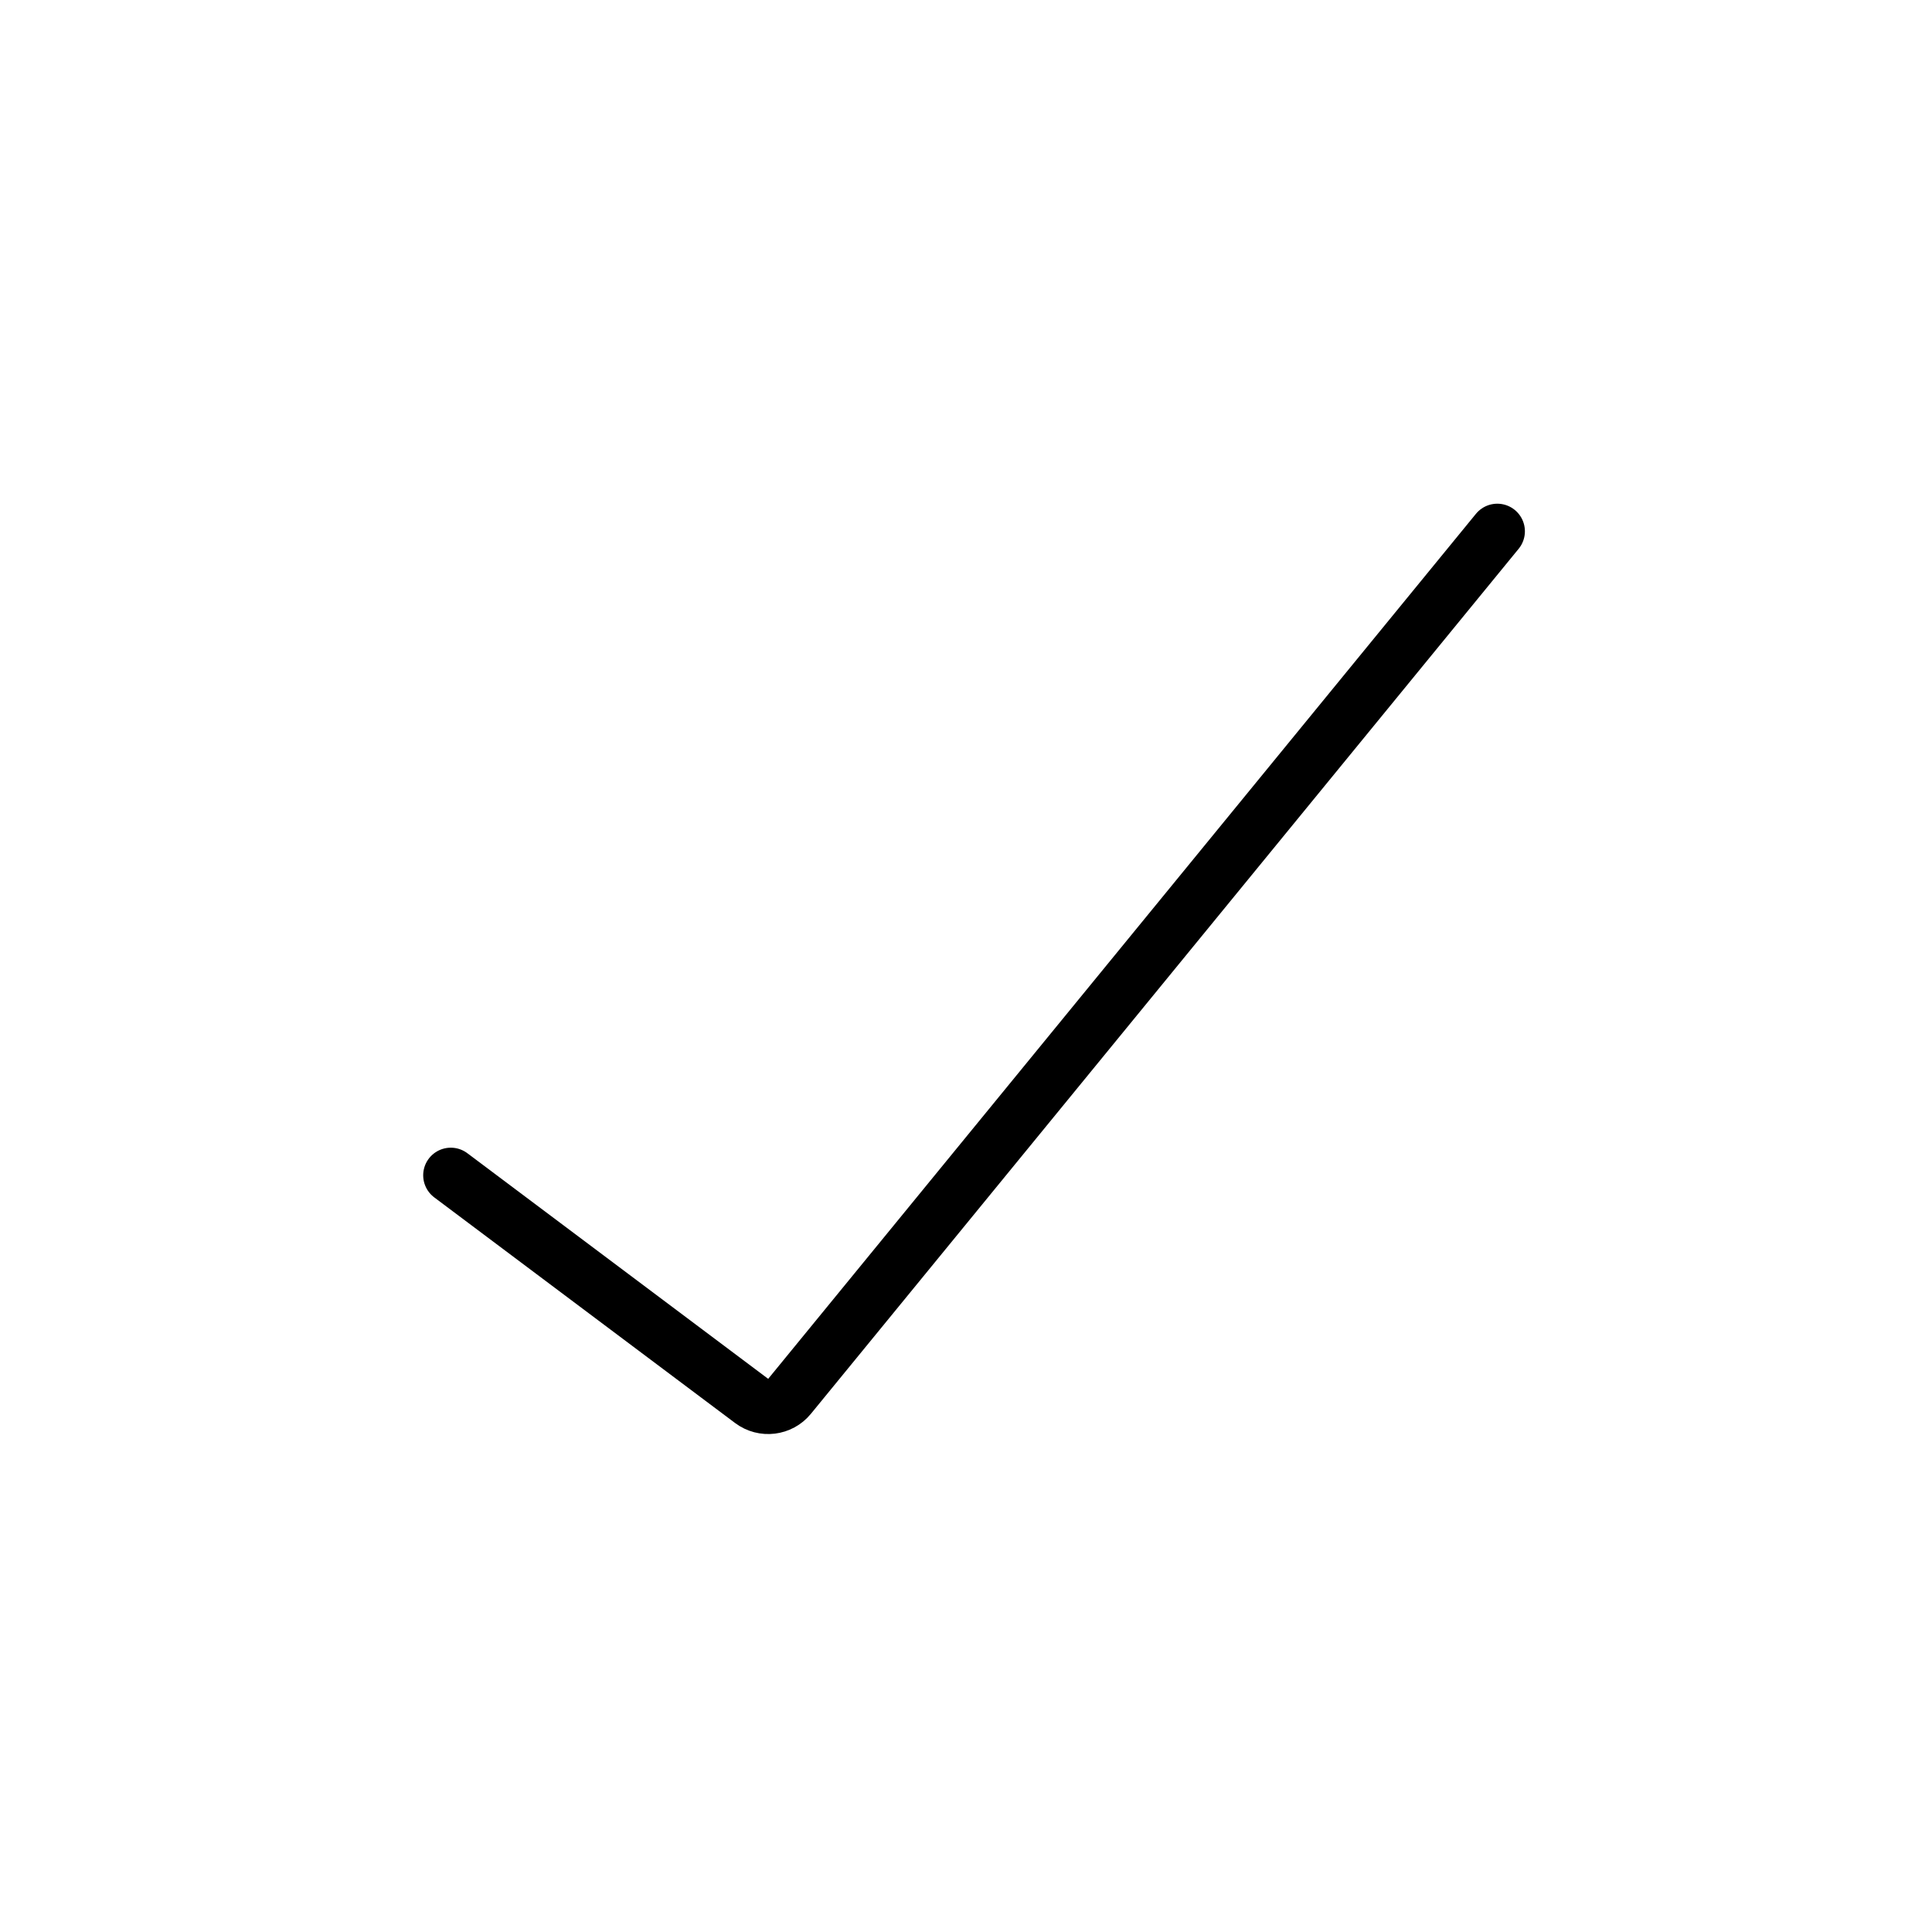 <svg width="70" height="70" viewBox="0 0 70 70" fill="none" xmlns="http://www.w3.org/2000/svg">
<path d="M16.333 42.583L27.233 50.758C27.662 51.08 28.268 51.006 28.607 50.591L54.25 19.25" stroke="black" stroke-width="2" stroke-linecap="round"/>
</svg>
